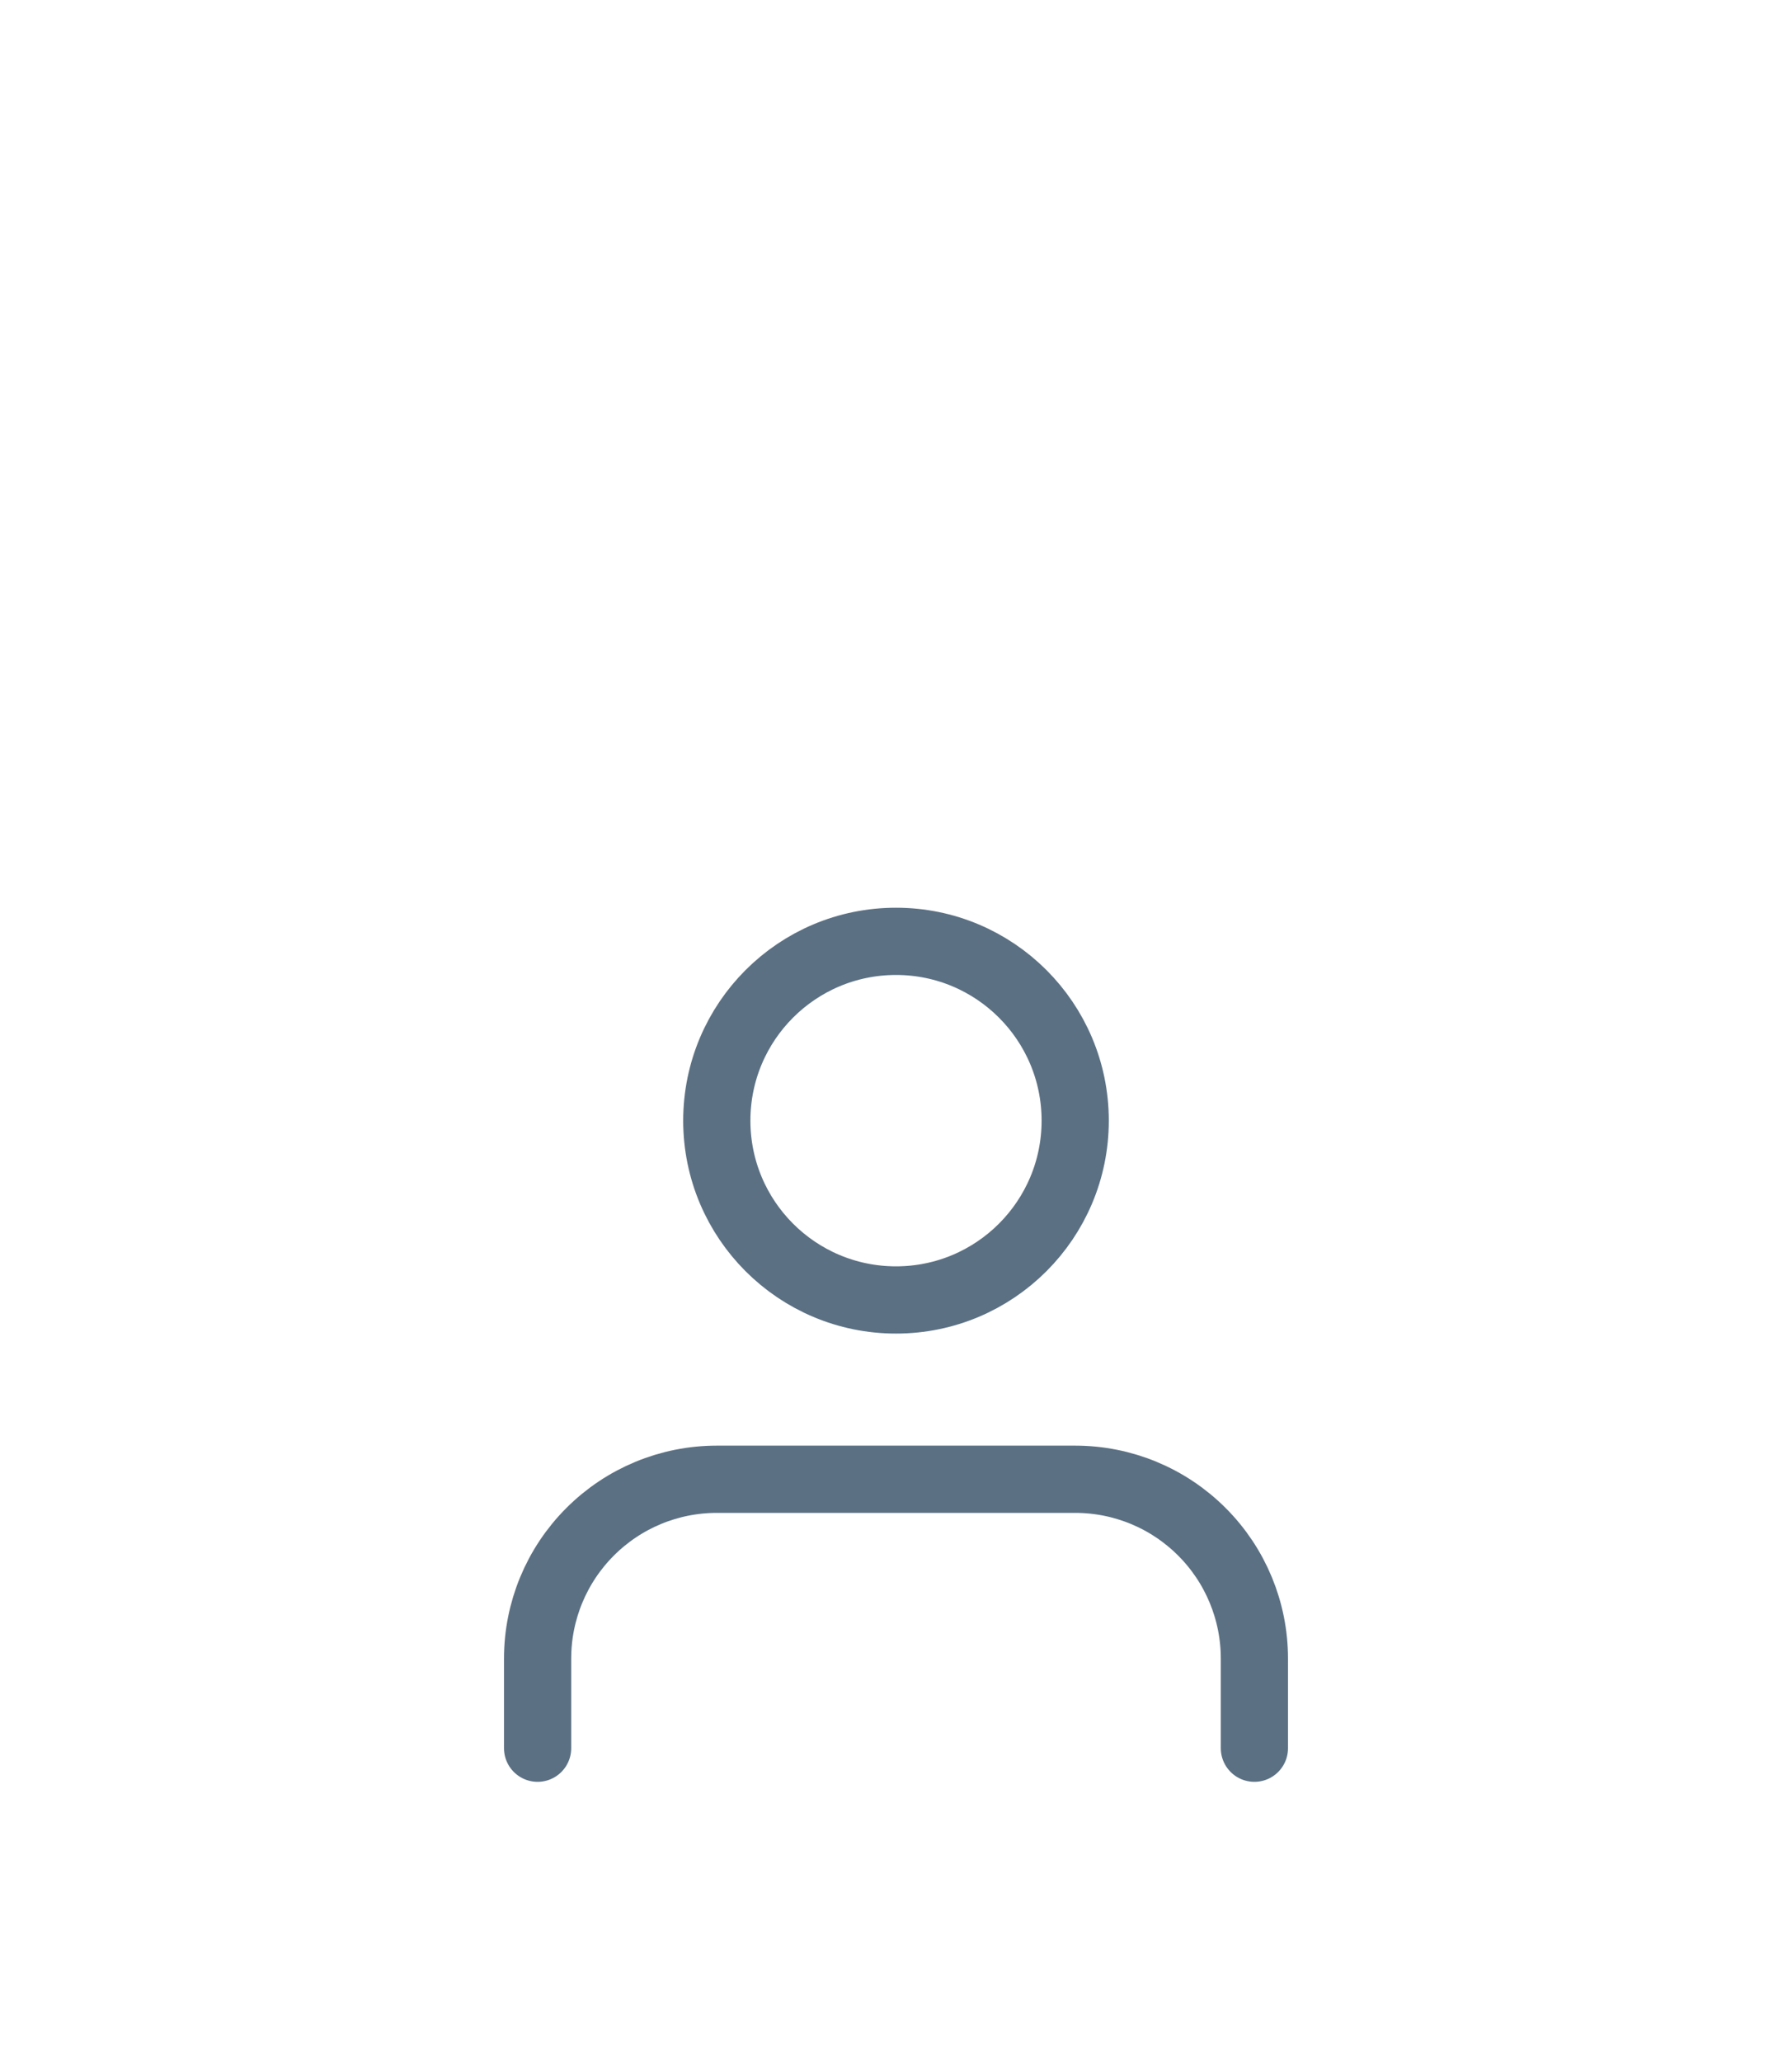 <svg width="40" height="46" viewBox="0 0 40 46" fill="none" xmlns="http://www.w3.org/2000/svg">
<path d="M28 39V37C28 35.939 27.579 34.922 26.828 34.172C26.078 33.421 25.061 33 24 33H16C14.939 33 13.922 33.421 13.172 34.172C12.421 34.922 12 35.939 12 37V39" stroke="#5B7083" stroke-width="1.5" stroke-linecap="round" stroke-linejoin="round"/>
<path d="M20 29C22.209 29 24 27.209 24 25C24 22.791 22.209 21 20 21C17.791 21 16 22.791 16 25C16 27.209 17.791 29 20 29Z" stroke="#5B7083" stroke-width="1.5" stroke-linecap="round" stroke-linejoin="round"/>
</svg>
